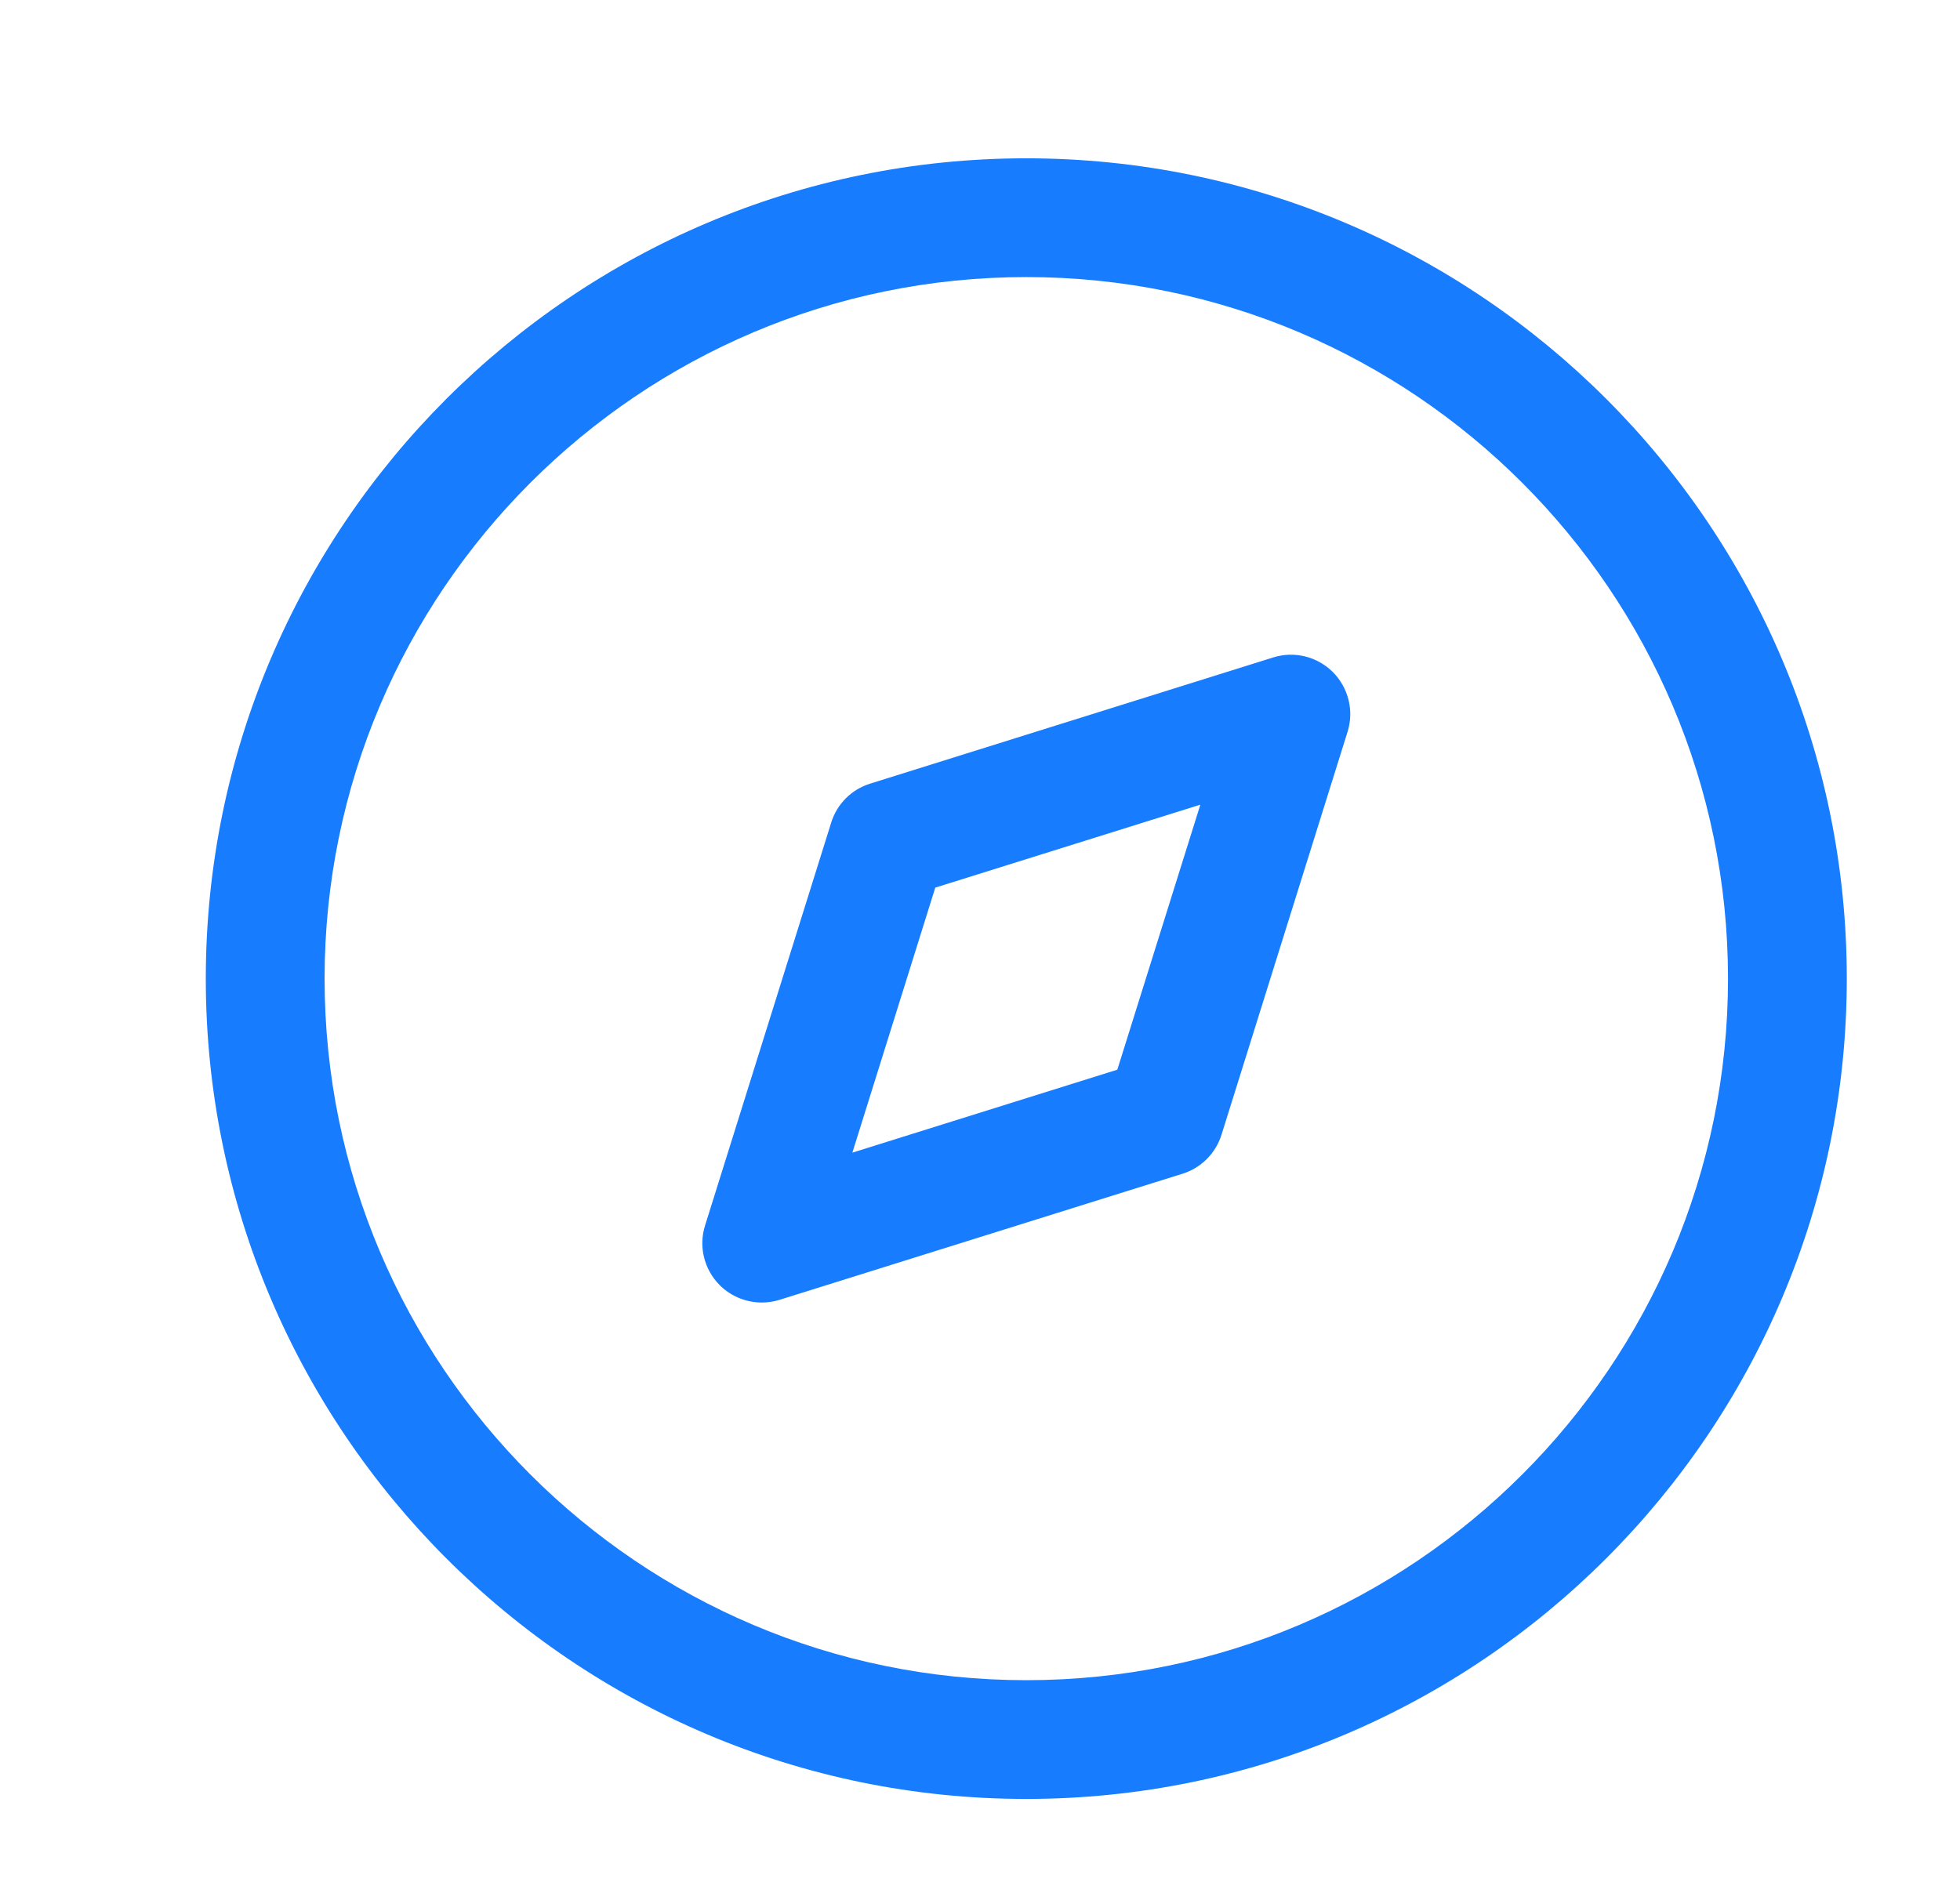 <svg width="33" height="32" viewBox="0 0 33 32" fill="none" xmlns="http://www.w3.org/2000/svg">
<path fill-rule="evenodd" clip-rule="evenodd" d="M17.279 2.666C24.897 2.666 31.094 8.863 31.094 16.481C31.094 24.098 24.897 30.295 17.279 30.295C9.662 30.295 3.465 24.098 3.465 16.481C3.465 8.863 9.662 2.666 17.279 2.666ZM17.279 4.666C10.765 4.666 5.465 9.967 5.465 16.481C5.465 22.995 10.765 28.295 17.279 28.295C23.794 28.295 29.094 22.995 29.094 16.481C29.094 9.967 23.794 4.666 17.279 4.666ZM22.442 11.319C22.704 11.583 22.8 11.971 22.688 12.325L20.566 19.11C20.468 19.423 20.222 19.669 19.91 19.766L13.124 21.89C13.026 21.921 12.924 21.935 12.826 21.935C12.564 21.935 12.308 21.832 12.118 21.643C11.855 21.379 11.759 20.991 11.871 20.638L13.995 13.852C14.092 13.538 14.338 13.294 14.65 13.197L21.435 11.072C21.791 10.959 22.178 11.056 22.442 11.319ZM20.21 13.551L15.747 14.948L14.351 19.411L18.812 18.014L20.21 13.551Z" fill="#187CFF"/>
</svg>
